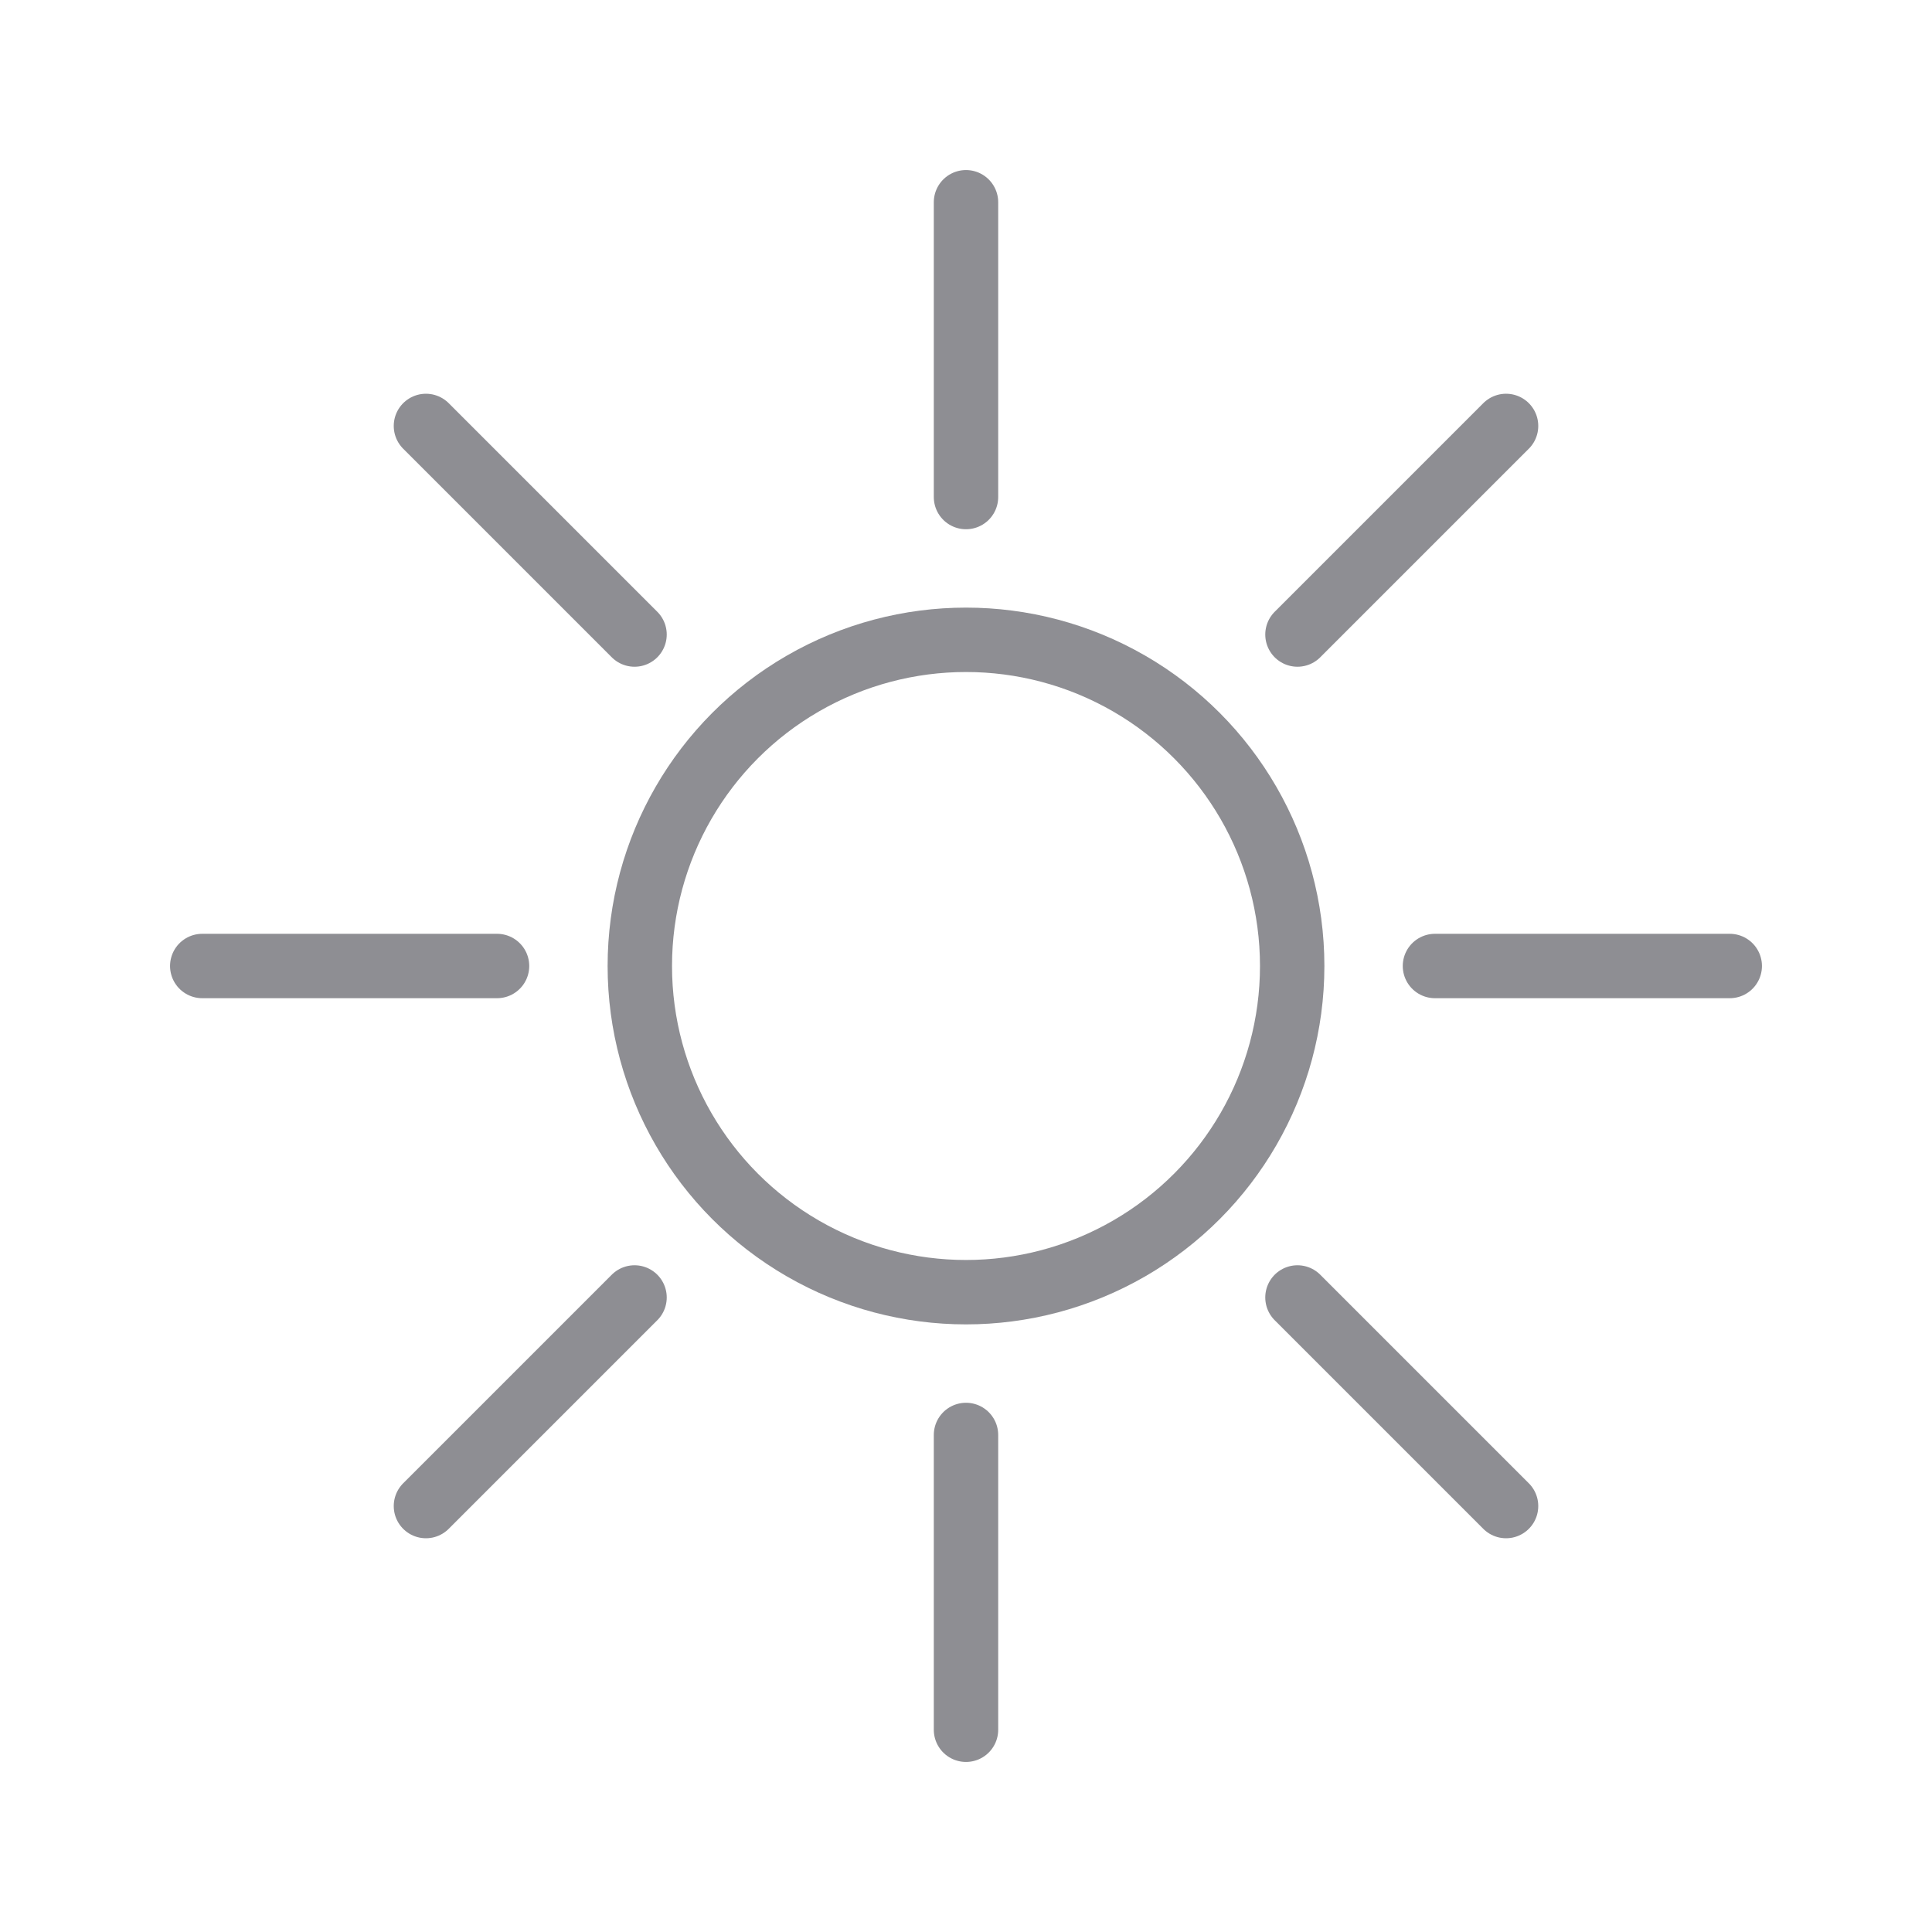 <svg viewBox="0 0 60 60" xmlns="http://www.w3.org/2000/svg"><g fill="none" stroke="#8e8e93" stroke-linecap="round" stroke-miterlimit="10" stroke-width="2"><circle cx="30" cy="30" r="10.13"/><path d="m30 53.719v-9.155"/><path d="m30 6.281v9.155"/><path d="m46.772 46.772-6.478-6.478"/><path d="m13.228 13.228 6.478 6.478"/><path d="m44.564 30h9.155"/><path d="m6.281 30h9.155"/><path d="m40.294 19.706 6.478-6.478"/><path d="m13.228 46.772 6.478-6.478"/></g></svg>